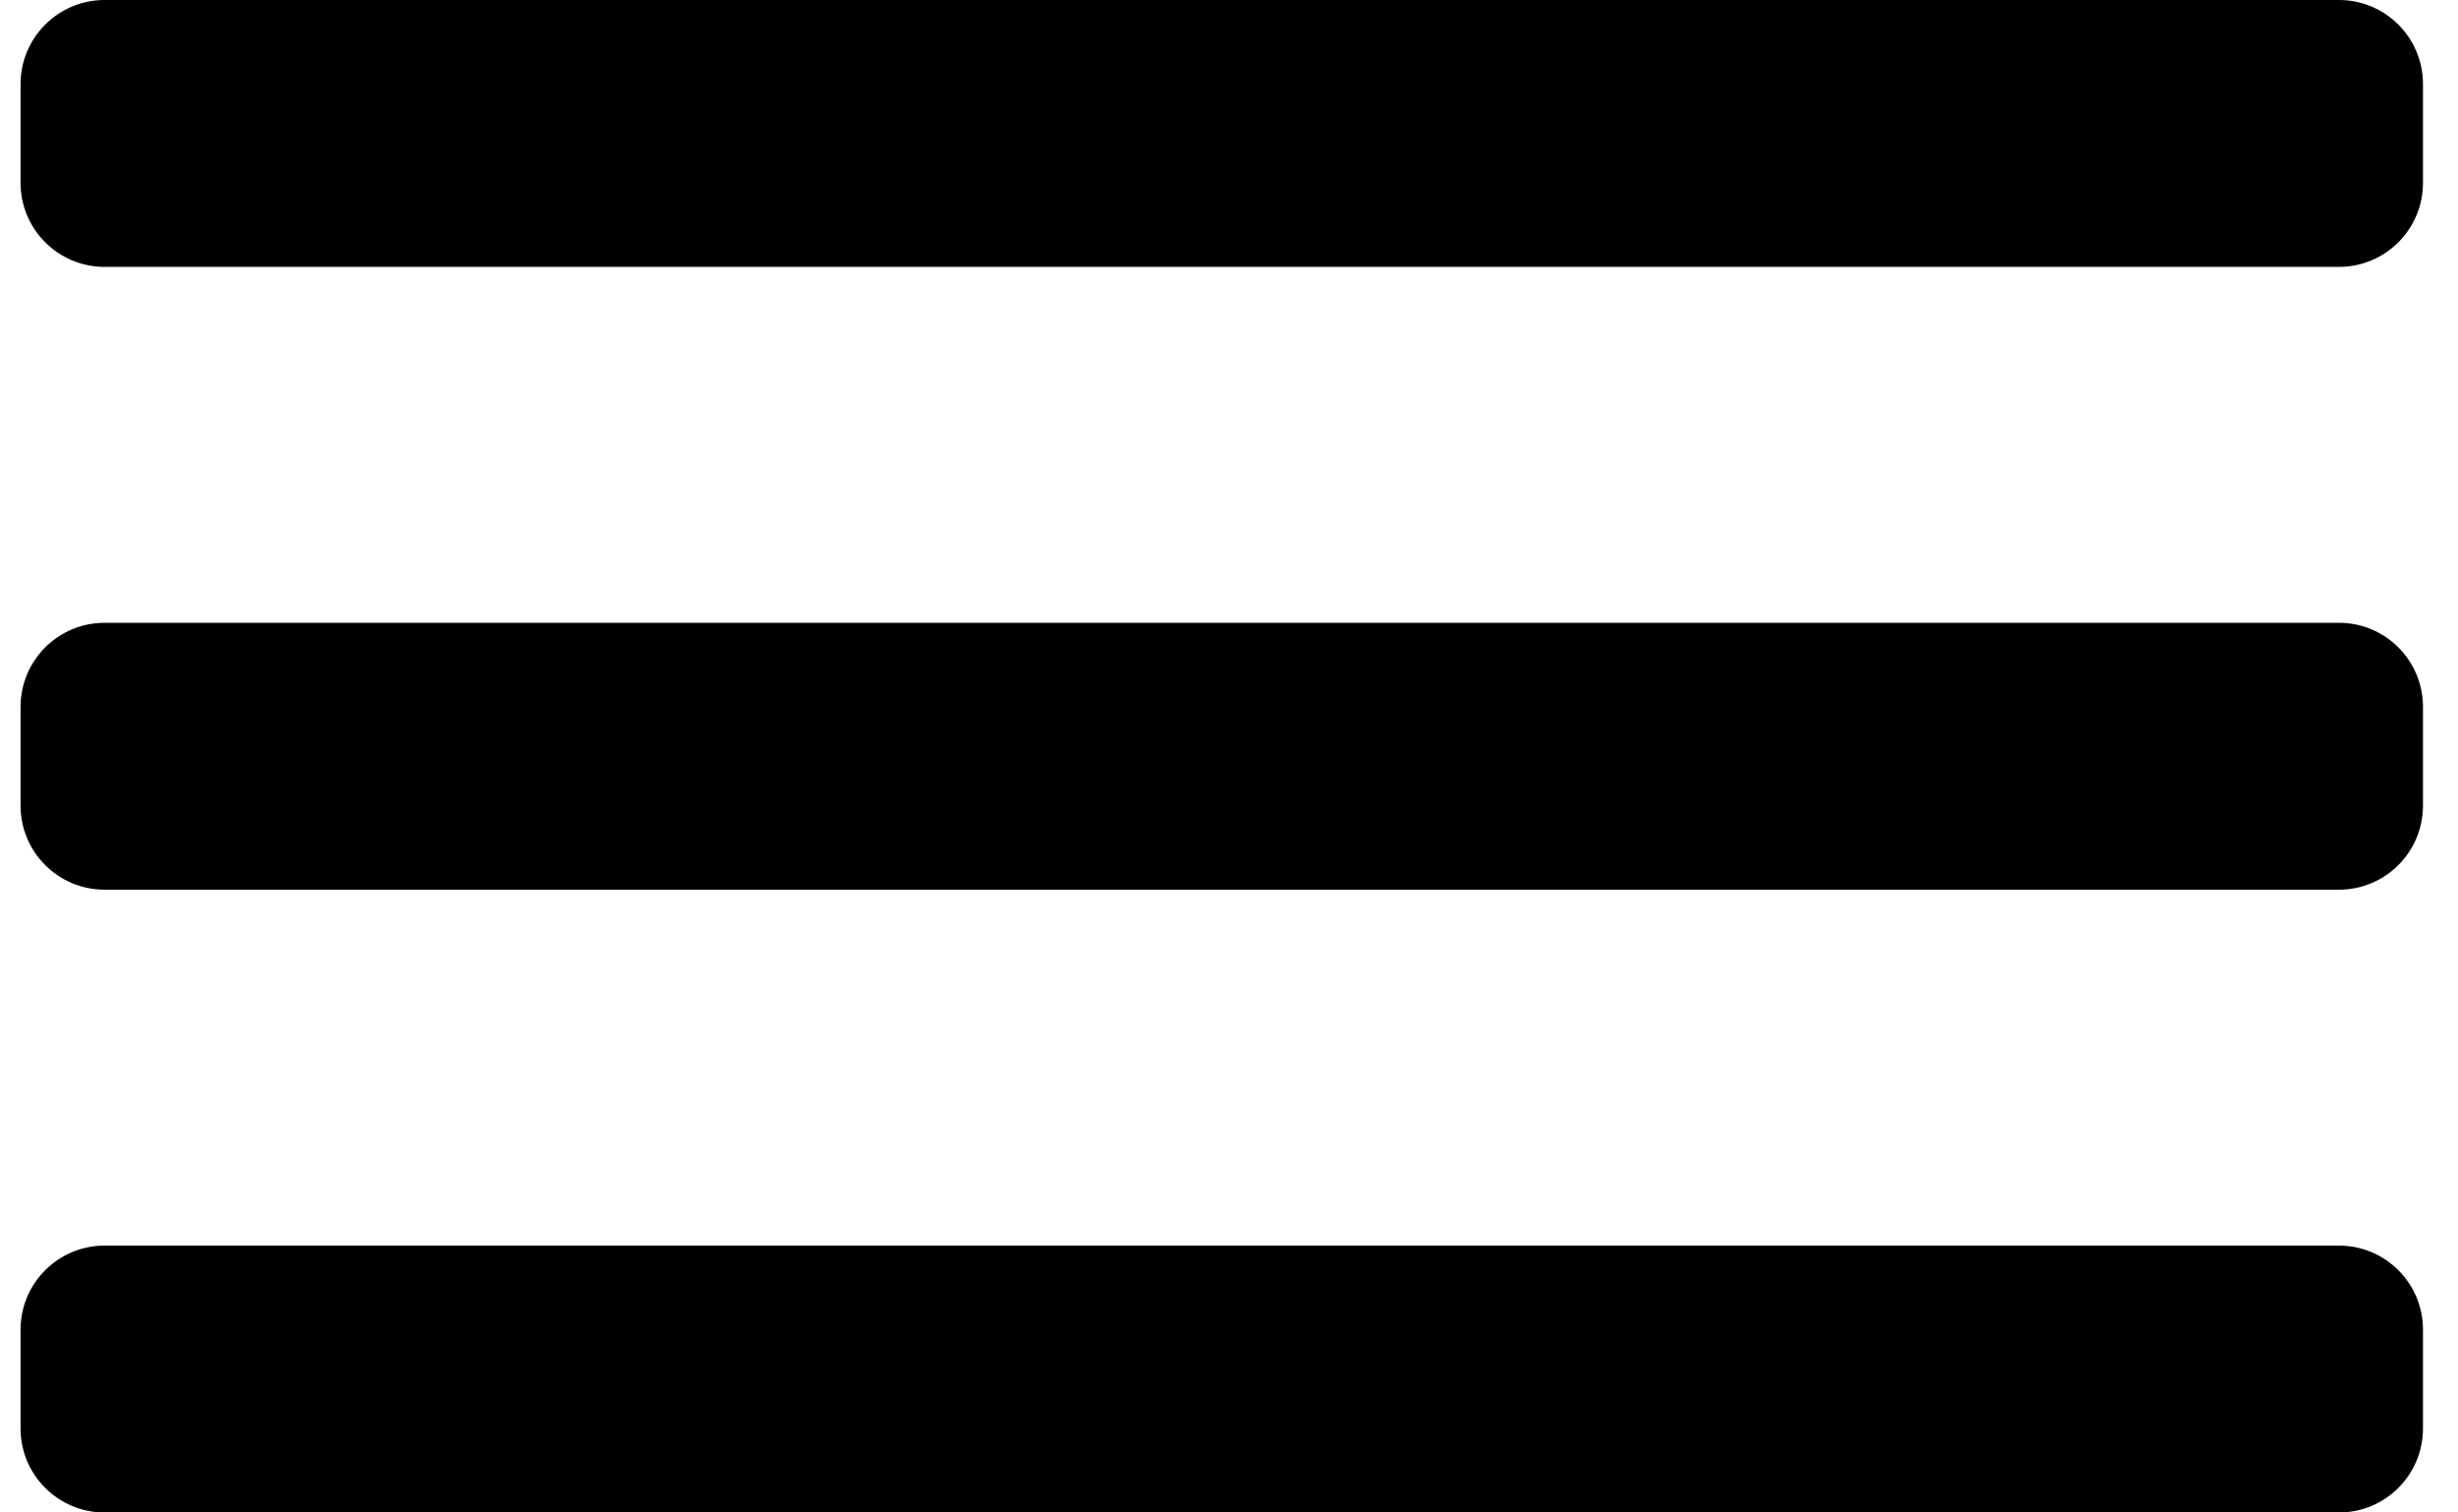 <!-- Generated by IcoMoon.io -->
<svg version="1.1" xmlns="http://www.w3.org/2000/svg" width="52" height="32" viewBox="0 0 52 32">
<title>hamburger</title>
<path d="M2.213 0h47.268c0.982 0 1.778 0.796 1.778 1.778v2.091c0 0.982-0.796 1.778-1.778 1.778h-47.268c-0.982 0-1.778-0.796-1.778-1.778v-2.091c0-0.982 0.796-1.778 1.778-1.778z"></path>
<path d="M2.213 13.177h47.268c0.982 0 1.778 0.796 1.778 1.778v2.091c0 0.982-0.796 1.778-1.778 1.778h-47.268c-0.982 0-1.778-0.796-1.778-1.778v-2.091c0-0.982 0.796-1.778 1.778-1.778z"></path>
<path d="M2.213 26.354h47.268c0.982 0 1.778 0.796 1.778 1.778v2.091c0 0.982-0.796 1.778-1.778 1.778h-47.268c-0.982 0-1.778-0.796-1.778-1.778v-2.091c0-0.982 0.796-1.778 1.778-1.778z"></path>
</svg>
